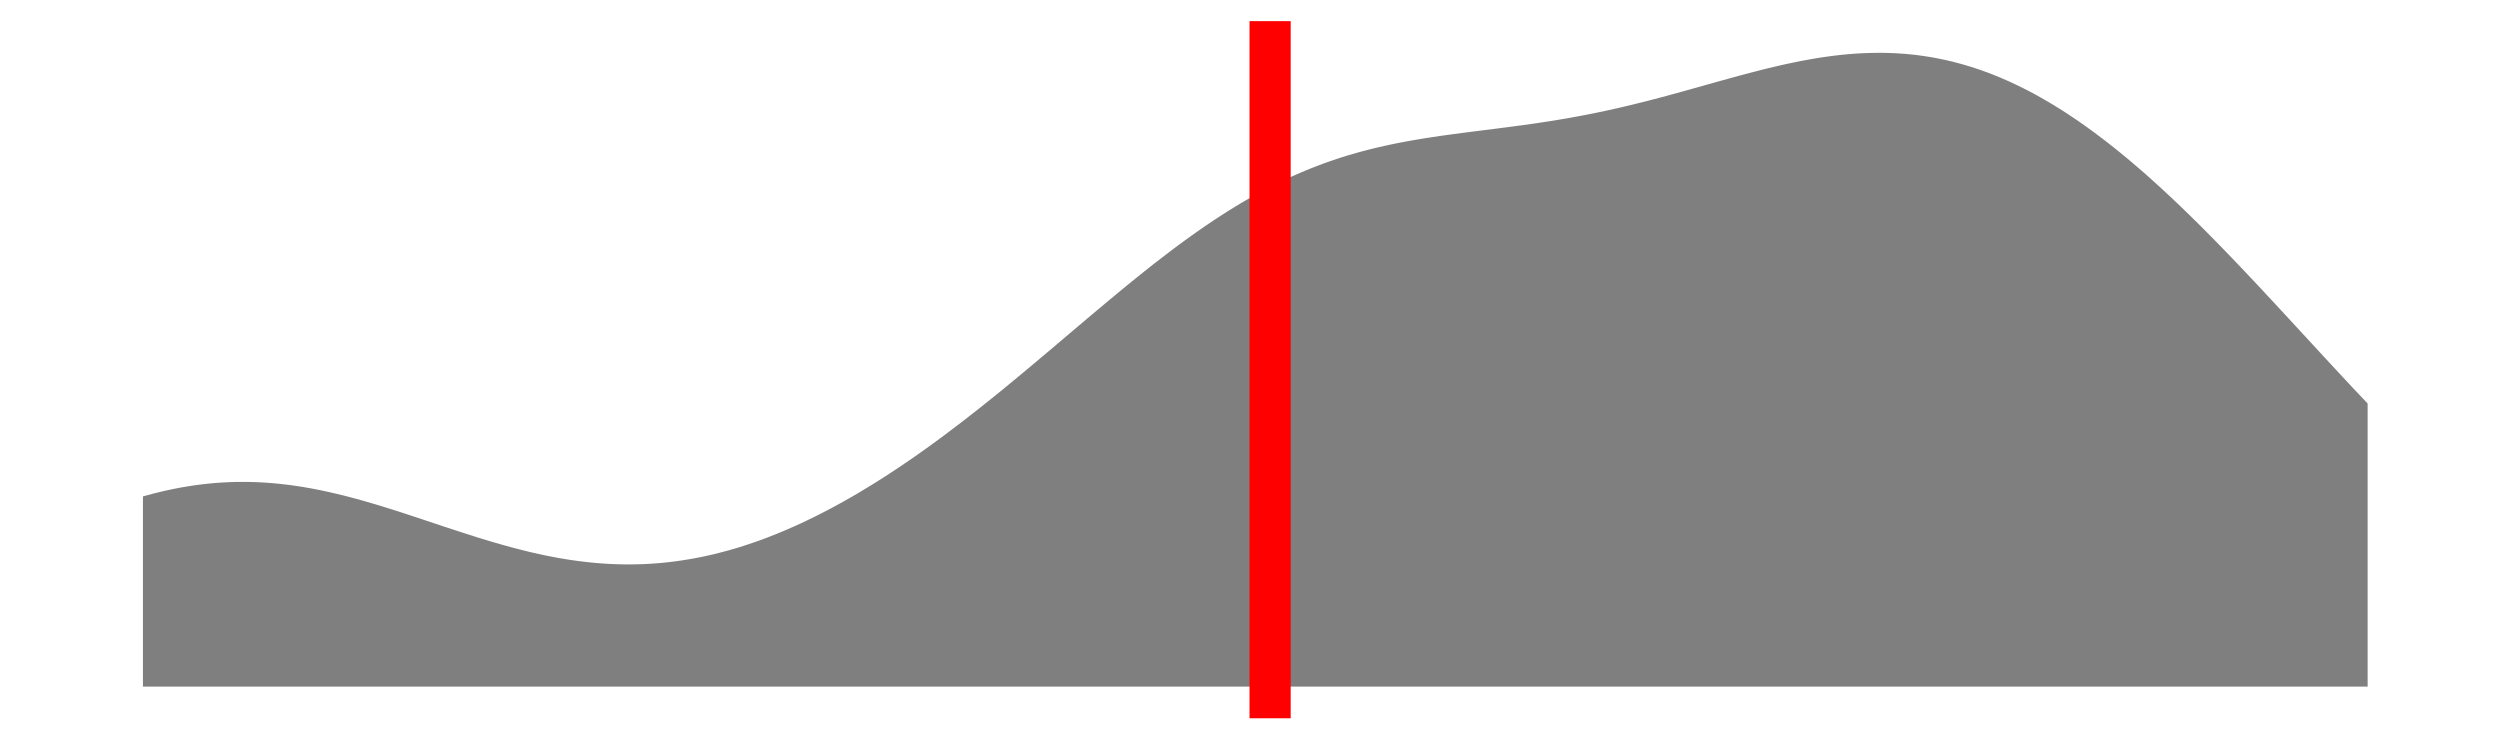 <?xml version='1.0' encoding='UTF-8' ?>
<svg xmlns='http://www.w3.org/2000/svg' xmlns:xlink='http://www.w3.org/1999/xlink' viewBox='0 0 648.00 194.40'>
<defs>
  <style type='text/css'><![CDATA[
    line, polyline, polygon, path, rect, circle {
      fill: none;
      stroke: #000000;
      stroke-linecap: round;
      stroke-linejoin: round;
      stroke-miterlimit: 10.00;
    }
  ]]></style>
</defs>
<rect width='100%' height='100%' style='stroke: none; fill: none;'/>
<rect x='0.00' y='-0' width='648.00' height='194.40' style='stroke-width: 1.07; stroke: none;' />
<defs>
  <clipPath id='cpOC4yMnw2NDIuNTJ8MTg2LjE4fDUuNDg='>
    <rect x='8.22' y='5.48' width='634.30' height='180.70' />
  </clipPath>
</defs>
<rect x='8.22' y='5.48' width='634.30' height='180.70' style='stroke-width: 1.07; stroke: none;' clip-path='url(#cpOC4yMnw2NDIuNTJ8MTg2LjE4fDUuNDg=)' />
<polygon points='37.05,128.67 38.18,128.36 39.31,128.05 40.44,127.77 41.56,127.49 42.69,127.23 43.82,126.98 44.95,126.74 46.08,126.52 47.21,126.31 48.34,126.12 49.46,125.94 50.59,125.77 51.72,125.62 52.85,125.49 53.98,125.36 55.11,125.25 56.23,125.16 57.36,125.08 58.49,125.02 59.62,124.97 60.75,124.93 61.88,124.91 63.01,124.91 64.13,124.91 65.26,124.94 66.39,124.97 67.52,125.03 68.65,125.09 69.78,125.17 70.90,125.26 72.03,125.37 73.16,125.49 74.29,125.62 75.42,125.76 76.55,125.92 77.68,126.09 78.80,126.27 79.93,126.47 81.06,126.67 82.19,126.89 83.32,127.12 84.45,127.36 85.57,127.61 86.70,127.87 87.83,128.14 88.96,128.41 90.09,128.70 91.22,129.00 92.35,129.30 93.47,129.61 94.60,129.93 95.73,130.26 96.86,130.59 97.99,130.93 99.12,131.27 100.24,131.62 101.37,131.97 102.50,132.33 103.63,132.69 104.76,133.06 105.89,133.43 107.01,133.80 108.14,134.17 109.27,134.55 110.40,134.92 111.53,135.30 112.66,135.67 113.79,136.05 114.91,136.43 116.04,136.80 117.17,137.17 118.30,137.54 119.43,137.91 120.56,138.27 121.68,138.63 122.81,138.99 123.94,139.35 125.07,139.70 126.20,140.04 127.33,140.38 128.46,140.71 129.58,141.03 130.71,141.35 131.84,141.66 132.97,141.97 134.10,142.26 135.23,142.55 136.35,142.83 137.48,143.11 138.61,143.36 139.74,143.62 140.87,143.86 142.00,144.10 143.13,144.31 144.25,144.53 145.38,144.73 146.51,144.92 147.64,145.10 148.77,145.26 149.90,145.42 151.02,145.56 152.15,145.69 153.28,145.81 154.41,145.92 155.54,146.01 156.67,146.09 157.80,146.16 158.92,146.21 160.05,146.25 161.18,146.28 162.31,146.29 163.44,146.29 164.57,146.28 165.69,146.25 166.82,146.22 167.95,146.16 169.08,146.09 170.21,146.01 171.34,145.92 172.46,145.80 173.59,145.68 174.72,145.54 175.85,145.39 176.98,145.22 178.11,145.04 179.24,144.85 180.36,144.64 181.49,144.43 182.62,144.19 183.75,143.94 184.88,143.68 186.01,143.41 187.13,143.11 188.26,142.81 189.39,142.50 190.52,142.17 191.65,141.83 192.78,141.47 193.91,141.10 195.03,140.72 196.16,140.33 197.29,139.92 198.42,139.51 199.55,139.07 200.68,138.63 201.80,138.17 202.93,137.71 204.06,137.22 205.19,136.73 206.32,136.23 207.45,135.71 208.58,135.19 209.70,134.64 210.83,134.10 211.96,133.53 213.09,132.96 214.22,132.38 215.35,131.78 216.47,131.18 217.60,130.56 218.73,129.93 219.86,129.30 220.99,128.65 222.12,127.99 223.25,127.32 224.37,126.64 225.50,125.96 226.63,125.26 227.76,124.55 228.89,123.83 230.02,123.11 231.14,122.37 232.27,121.63 233.40,120.87 234.53,120.11 235.66,119.34 236.79,118.56 237.92,117.77 239.04,116.97 240.17,116.17 241.30,115.35 242.43,114.53 243.56,113.70 244.69,112.87 245.81,112.02 246.94,111.17 248.07,110.31 249.20,109.45 250.33,108.58 251.46,107.70 252.58,106.82 253.71,105.93 254.84,105.03 255.97,104.13 257.10,103.23 258.23,102.31 259.36,101.40 260.48,100.48 261.61,99.55 262.74,98.62 263.87,97.69 265.00,96.75 266.13,95.81 267.25,94.87 268.38,93.92 269.51,92.97 270.64,92.02 271.77,91.07 272.90,90.12 274.03,89.16 275.15,88.21 276.28,87.25 277.41,86.29 278.54,85.34 279.67,84.38 280.80,83.43 281.92,82.47 283.05,81.52 284.18,80.57 285.31,79.63 286.44,78.68 287.57,77.74 288.70,76.80 289.82,75.87 290.95,74.94 292.08,74.01 293.21,73.09 294.34,72.18 295.47,71.27 296.59,70.37 297.72,69.47 298.85,68.58 299.98,67.70 301.11,66.83 302.24,65.97 303.37,65.10 304.49,64.26 305.62,63.42 306.75,62.59 307.88,61.77 309.01,60.96 310.14,60.16 311.26,59.37 312.39,58.59 313.52,57.83 314.65,57.07 315.78,56.33 316.91,55.60 318.03,54.88 319.16,54.18 320.29,53.48 321.42,52.80 322.55,52.13 323.68,51.48 324.81,50.84 325.93,50.21 327.06,49.60 328.19,49.00 329.32,48.41 330.45,47.84 331.58,47.28 332.70,46.73 333.83,46.21 334.96,45.69 336.09,45.19 337.22,44.70 338.35,44.23 339.48,43.76 340.60,43.32 341.73,42.88 342.86,42.46 343.99,42.05 345.12,41.66 346.25,41.28 347.37,40.90 348.50,40.55 349.63,40.20 350.76,39.88 351.89,39.55 353.02,39.24 354.15,38.95 355.27,38.66 356.40,38.38 357.53,38.11 358.66,37.86 359.79,37.61 360.92,37.37 362.04,37.14 363.17,36.92 364.30,36.70 365.43,36.50 366.56,36.30 367.69,36.11 368.82,35.92 369.94,35.74 371.07,35.57 372.20,35.40 373.33,35.23 374.46,35.07 375.59,34.92 376.71,34.76 377.84,34.61 378.97,34.46 380.10,34.32 381.23,34.17 382.36,34.03 383.49,33.89 384.61,33.74 385.74,33.60 386.87,33.46 388.00,33.32 389.13,33.17 390.26,33.03 391.38,32.88 392.51,32.73 393.64,32.58 394.77,32.43 395.90,32.27 397.03,32.11 398.15,31.95 399.28,31.78 400.41,31.61 401.54,31.43 402.67,31.25 403.80,31.07 404.93,30.88 406.05,30.69 407.18,30.49 408.31,30.28 409.44,30.07 410.57,29.86 411.70,29.64 412.82,29.42 413.95,29.19 415.08,28.95 416.21,28.71 417.34,28.46 418.47,28.21 419.60,27.96 420.72,27.70 421.85,27.43 422.98,27.16 424.11,26.88 425.24,26.60 426.37,26.32 427.49,26.03 428.62,25.74 429.75,25.44 430.88,25.14 432.01,24.84 433.14,24.53 434.27,24.23 435.39,23.92 436.52,23.60 437.65,23.29 438.78,22.97 439.91,22.66 441.04,22.34 442.16,22.02 443.29,21.71 444.42,21.39 445.55,21.07 446.68,20.76 447.81,20.45 448.94,20.14 450.06,19.83 451.19,19.52 452.32,19.22 453.45,18.92 454.58,18.63 455.71,18.34 456.83,18.05 457.96,17.77 459.09,17.50 460.22,17.23 461.35,16.97 462.48,16.71 463.60,16.47 464.73,16.23 465.86,16.00 466.99,15.77 468.12,15.57 469.25,15.36 470.38,15.17 471.50,14.98 472.63,14.81 473.76,14.65 474.89,14.50 476.02,14.36 477.15,14.23 478.27,14.12 479.40,14.02 480.53,13.93 481.66,13.85 482.79,13.80 483.92,13.75 485.05,13.72 486.17,13.70 487.30,13.69 488.43,13.70 489.56,13.73 490.69,13.77 491.82,13.83 492.94,13.90 494.07,13.99 495.20,14.10 496.33,14.21 497.46,14.36 498.59,14.51 499.72,14.69 500.84,14.87 501.97,15.08 503.10,15.31 504.23,15.55 505.36,15.81 506.49,16.08 507.61,16.38 508.74,16.69 509.87,17.02 511.00,17.36 512.13,17.73 513.26,18.11 514.39,18.52 515.51,18.93 516.64,19.37 517.77,19.82 518.90,20.30 520.03,20.79 521.16,21.29 522.28,21.82 523.41,22.36 524.54,22.92 525.67,23.49 526.80,24.09 527.93,24.70 529.05,25.34 530.18,25.98 531.31,26.64 532.44,27.32 533.57,28.02 534.70,28.73 535.83,29.46 536.95,30.21 538.08,30.96 539.21,31.74 540.34,32.53 541.47,33.35 542.60,34.16 543.72,35.01 544.85,35.86 545.98,36.73 547.11,37.61 548.24,38.50 549.37,39.41 550.50,40.34 551.62,41.27 552.75,42.22 553.88,43.19 555.01,44.16 556.14,45.15 557.27,46.15 558.39,47.16 559.52,48.19 560.65,49.22 561.78,50.27 562.91,51.33 564.04,52.39 565.17,53.47 566.29,54.56 567.42,55.65 568.55,56.76 569.68,57.87 570.81,59.00 571.94,60.13 573.06,61.27 574.19,62.41 575.32,63.57 576.45,64.73 577.58,65.90 578.71,67.07 579.84,68.25 580.96,69.43 582.09,70.62 583.22,71.82 584.35,73.02 585.48,74.22 586.61,75.43 587.73,76.64 588.86,77.85 589.99,79.07 591.12,80.29 592.25,81.51 593.38,82.73 594.51,83.95 595.63,85.17 596.76,86.40 597.89,87.62 599.02,88.85 600.15,90.07 601.28,91.29 602.40,92.51 603.53,93.73 604.66,94.95 605.79,96.17 606.92,97.38 608.05,98.59 609.17,99.80 610.30,101.00 611.43,102.20 612.56,103.39 613.69,104.58 613.69,177.97 612.56,177.97 611.43,177.97 610.30,177.97 609.17,177.97 608.05,177.97 606.92,177.97 605.79,177.97 604.66,177.97 603.53,177.97 602.40,177.97 601.28,177.97 600.15,177.97 599.02,177.97 597.89,177.97 596.76,177.97 595.63,177.97 594.51,177.97 593.38,177.97 592.25,177.97 591.12,177.97 589.99,177.97 588.86,177.97 587.73,177.97 586.61,177.97 585.48,177.97 584.35,177.97 583.22,177.97 582.09,177.97 580.96,177.97 579.84,177.97 578.71,177.97 577.58,177.97 576.45,177.97 575.32,177.97 574.19,177.97 573.06,177.97 571.94,177.97 570.81,177.97 569.68,177.97 568.55,177.97 567.42,177.97 566.29,177.97 565.17,177.97 564.04,177.97 562.91,177.97 561.78,177.97 560.65,177.97 559.52,177.97 558.39,177.97 557.27,177.97 556.14,177.97 555.01,177.97 553.88,177.97 552.75,177.97 551.62,177.97 550.50,177.97 549.37,177.97 548.24,177.97 547.11,177.97 545.98,177.97 544.85,177.97 543.72,177.97 542.60,177.97 541.47,177.97 540.34,177.97 539.21,177.97 538.08,177.97 536.95,177.97 535.83,177.97 534.70,177.97 533.57,177.97 532.44,177.97 531.31,177.97 530.18,177.97 529.05,177.97 527.93,177.97 526.80,177.97 525.67,177.97 524.54,177.97 523.41,177.97 522.28,177.97 521.16,177.97 520.03,177.97 518.90,177.97 517.77,177.97 516.64,177.97 515.51,177.97 514.39,177.97 513.26,177.97 512.13,177.97 511.00,177.97 509.87,177.97 508.74,177.97 507.61,177.97 506.49,177.97 505.36,177.97 504.23,177.97 503.10,177.97 501.97,177.97 500.84,177.97 499.72,177.97 498.59,177.97 497.46,177.97 496.33,177.97 495.20,177.97 494.07,177.97 492.94,177.97 491.82,177.97 490.69,177.97 489.56,177.97 488.43,177.97 487.30,177.97 486.17,177.97 485.05,177.97 483.92,177.97 482.79,177.97 481.66,177.97 480.53,177.97 479.40,177.97 478.27,177.97 477.15,177.97 476.02,177.97 474.89,177.97 473.76,177.97 472.63,177.97 471.50,177.97 470.38,177.97 469.25,177.97 468.12,177.97 466.99,177.97 465.86,177.97 464.73,177.97 463.60,177.97 462.48,177.97 461.35,177.97 460.22,177.97 459.09,177.97 457.96,177.97 456.83,177.97 455.71,177.97 454.58,177.97 453.45,177.97 452.32,177.97 451.19,177.97 450.06,177.97 448.94,177.97 447.81,177.97 446.68,177.97 445.55,177.97 444.42,177.97 443.29,177.97 442.16,177.97 441.04,177.97 439.91,177.97 438.78,177.97 437.65,177.97 436.52,177.97 435.39,177.97 434.27,177.97 433.14,177.97 432.01,177.97 430.88,177.97 429.75,177.97 428.62,177.97 427.49,177.97 426.37,177.97 425.24,177.97 424.11,177.97 422.98,177.97 421.85,177.97 420.72,177.97 419.60,177.97 418.47,177.97 417.34,177.97 416.21,177.97 415.08,177.97 413.95,177.97 412.82,177.97 411.70,177.97 410.57,177.97 409.44,177.97 408.31,177.97 407.18,177.97 406.05,177.97 404.93,177.97 403.80,177.97 402.67,177.97 401.54,177.97 400.41,177.97 399.28,177.97 398.15,177.97 397.03,177.97 395.90,177.97 394.77,177.97 393.64,177.97 392.51,177.97 391.38,177.97 390.26,177.97 389.13,177.97 388.00,177.97 386.87,177.97 385.74,177.97 384.61,177.97 383.49,177.97 382.36,177.97 381.23,177.97 380.10,177.97 378.97,177.97 377.84,177.97 376.71,177.97 375.59,177.97 374.46,177.97 373.33,177.97 372.20,177.97 371.07,177.97 369.94,177.97 368.82,177.97 367.69,177.97 366.56,177.97 365.43,177.97 364.30,177.97 363.17,177.97 362.04,177.97 360.92,177.97 359.79,177.97 358.66,177.97 357.53,177.97 356.40,177.97 355.27,177.97 354.15,177.97 353.02,177.97 351.89,177.97 350.76,177.97 349.63,177.97 348.50,177.97 347.37,177.97 346.25,177.97 345.12,177.97 343.99,177.97 342.86,177.97 341.73,177.97 340.60,177.97 339.48,177.97 338.35,177.97 337.22,177.97 336.09,177.97 334.96,177.97 333.83,177.97 332.70,177.97 331.58,177.97 330.45,177.97 329.32,177.97 328.19,177.97 327.06,177.97 325.93,177.97 324.81,177.97 323.68,177.97 322.55,177.97 321.42,177.97 320.29,177.97 319.16,177.97 318.03,177.97 316.91,177.97 315.78,177.97 314.65,177.97 313.52,177.97 312.39,177.97 311.26,177.97 310.14,177.97 309.01,177.97 307.88,177.97 306.75,177.97 305.62,177.97 304.49,177.97 303.37,177.97 302.24,177.97 301.11,177.97 299.98,177.97 298.85,177.97 297.72,177.97 296.59,177.97 295.47,177.97 294.34,177.97 293.21,177.97 292.08,177.97 290.95,177.97 289.82,177.97 288.70,177.97 287.57,177.97 286.44,177.97 285.31,177.97 284.18,177.97 283.05,177.97 281.92,177.97 280.80,177.97 279.67,177.97 278.54,177.97 277.41,177.97 276.28,177.97 275.15,177.97 274.03,177.97 272.90,177.97 271.77,177.97 270.64,177.97 269.51,177.97 268.38,177.97 267.25,177.97 266.13,177.97 265.00,177.97 263.87,177.97 262.74,177.97 261.61,177.97 260.48,177.97 259.36,177.97 258.23,177.97 257.10,177.97 255.97,177.97 254.84,177.97 253.71,177.97 252.58,177.97 251.46,177.97 250.33,177.97 249.20,177.97 248.07,177.97 246.94,177.97 245.81,177.97 244.69,177.97 243.56,177.97 242.43,177.97 241.30,177.97 240.17,177.97 239.04,177.97 237.92,177.97 236.79,177.97 235.66,177.97 234.53,177.97 233.40,177.97 232.27,177.97 231.14,177.97 230.02,177.97 228.89,177.97 227.76,177.97 226.63,177.97 225.50,177.97 224.37,177.97 223.25,177.97 222.12,177.97 220.99,177.97 219.86,177.97 218.73,177.97 217.60,177.97 216.47,177.97 215.35,177.97 214.22,177.97 213.09,177.97 211.96,177.97 210.83,177.97 209.70,177.97 208.58,177.97 207.45,177.97 206.32,177.97 205.19,177.97 204.06,177.97 202.93,177.97 201.80,177.97 200.68,177.97 199.55,177.97 198.42,177.97 197.29,177.97 196.16,177.97 195.03,177.97 193.91,177.97 192.78,177.97 191.65,177.97 190.52,177.97 189.39,177.97 188.26,177.97 187.13,177.97 186.01,177.97 184.88,177.97 183.75,177.97 182.62,177.97 181.49,177.97 180.36,177.97 179.24,177.97 178.11,177.97 176.98,177.97 175.85,177.97 174.72,177.97 173.59,177.97 172.46,177.97 171.34,177.97 170.21,177.97 169.08,177.97 167.95,177.97 166.82,177.97 165.69,177.97 164.57,177.97 163.44,177.97 162.31,177.97 161.18,177.97 160.05,177.97 158.92,177.97 157.80,177.97 156.67,177.97 155.54,177.97 154.41,177.97 153.28,177.97 152.15,177.97 151.02,177.97 149.90,177.97 148.77,177.97 147.64,177.97 146.51,177.97 145.38,177.97 144.25,177.97 143.13,177.97 142.00,177.97 140.87,177.97 139.74,177.97 138.61,177.97 137.48,177.97 136.35,177.97 135.23,177.97 134.10,177.97 132.97,177.97 131.84,177.97 130.71,177.97 129.58,177.97 128.46,177.97 127.33,177.97 126.20,177.97 125.07,177.97 123.94,177.97 122.81,177.97 121.68,177.97 120.56,177.97 119.43,177.97 118.30,177.97 117.17,177.97 116.04,177.97 114.91,177.97 113.79,177.97 112.66,177.97 111.53,177.97 110.40,177.97 109.27,177.97 108.14,177.97 107.01,177.97 105.89,177.97 104.76,177.97 103.63,177.97 102.50,177.97 101.37,177.97 100.24,177.97 99.12,177.97 97.99,177.97 96.86,177.97 95.73,177.97 94.60,177.97 93.47,177.97 92.35,177.97 91.22,177.97 90.09,177.97 88.96,177.97 87.83,177.97 86.70,177.97 85.57,177.97 84.45,177.97 83.32,177.97 82.19,177.97 81.06,177.97 79.93,177.97 78.80,177.97 77.68,177.97 76.55,177.97 75.42,177.97 74.29,177.97 73.16,177.97 72.03,177.97 70.90,177.97 69.78,177.97 68.65,177.97 67.52,177.97 66.39,177.97 65.26,177.97 64.13,177.97 63.01,177.97 61.88,177.97 60.75,177.97 59.62,177.97 58.49,177.97 57.36,177.97 56.23,177.97 55.11,177.97 53.98,177.97 52.85,177.97 51.72,177.97 50.59,177.97 49.46,177.97 48.34,177.97 47.21,177.97 46.08,177.97 44.95,177.97 43.82,177.97 42.69,177.97 41.56,177.97 40.44,177.97 39.31,177.97 38.18,177.97 37.05,177.97 ' style='stroke-width: 0.00; stroke: none; fill: #000000; fill-opacity: 0.50;' clip-path='url(#cpOC4yMnw2NDIuNTJ8MTg2LjE4fDUuNDg=)' />
<polyline points='37.05,128.67 38.18,128.36 39.31,128.05 40.44,127.77 41.56,127.49 42.69,127.23 43.82,126.98 44.95,126.74 46.08,126.52 47.21,126.31 48.34,126.12 49.46,125.94 50.59,125.77 51.72,125.62 52.85,125.49 53.98,125.36 55.11,125.25 56.23,125.16 57.36,125.08 58.49,125.02 59.62,124.97 60.75,124.93 61.88,124.91 63.01,124.91 64.13,124.91 65.26,124.94 66.39,124.97 67.52,125.03 68.65,125.09 69.78,125.17 70.90,125.26 72.03,125.37 73.16,125.49 74.29,125.62 75.42,125.76 76.55,125.92 77.68,126.09 78.80,126.27 79.93,126.47 81.06,126.67 82.19,126.89 83.32,127.12 84.45,127.36 85.57,127.61 86.70,127.87 87.83,128.14 88.96,128.41 90.09,128.70 91.22,129.00 92.35,129.30 93.47,129.61 94.60,129.93 95.73,130.26 96.86,130.59 97.99,130.93 99.12,131.27 100.24,131.62 101.37,131.97 102.50,132.33 103.63,132.69 104.76,133.06 105.89,133.43 107.01,133.80 108.14,134.17 109.27,134.55 110.40,134.92 111.53,135.30 112.66,135.67 113.79,136.05 114.91,136.43 116.04,136.80 117.17,137.17 118.30,137.54 119.43,137.91 120.56,138.27 121.68,138.63 122.81,138.99 123.94,139.35 125.07,139.70 126.20,140.04 127.33,140.38 128.46,140.71 129.58,141.03 130.71,141.35 131.84,141.66 132.97,141.97 134.10,142.26 135.23,142.55 136.35,142.83 137.48,143.11 138.61,143.36 139.74,143.62 140.87,143.86 142.00,144.10 143.13,144.31 144.25,144.53 145.38,144.73 146.51,144.92 147.64,145.10 148.77,145.26 149.90,145.42 151.02,145.56 152.15,145.69 153.28,145.81 154.41,145.92 155.54,146.01 156.67,146.09 157.80,146.16 158.92,146.21 160.05,146.25 161.18,146.28 162.31,146.29 163.44,146.29 164.57,146.28 165.69,146.25 166.82,146.22 167.95,146.16 169.08,146.09 170.21,146.01 171.34,145.92 172.46,145.80 173.59,145.68 174.72,145.54 175.85,145.39 176.98,145.22 178.11,145.04 179.24,144.85 180.36,144.64 181.49,144.43 182.62,144.19 183.75,143.94 184.88,143.68 186.01,143.41 187.13,143.11 188.26,142.81 189.39,142.50 190.52,142.17 191.65,141.83 192.78,141.47 193.91,141.10 195.03,140.72 196.16,140.33 197.29,139.92 198.42,139.51 199.55,139.07 200.68,138.63 201.80,138.17 202.93,137.71 204.06,137.22 205.19,136.73 206.32,136.23 207.45,135.71 208.58,135.19 209.70,134.64 210.83,134.10 211.96,133.53 213.09,132.96 214.22,132.38 215.35,131.78 216.47,131.18 217.60,130.56 218.73,129.93 219.86,129.30 220.99,128.65 222.12,127.99 223.25,127.32 224.37,126.64 225.50,125.96 226.63,125.26 227.76,124.55 228.89,123.83 230.02,123.11 231.14,122.37 232.27,121.63 233.40,120.87 234.53,120.11 235.66,119.34 236.79,118.56 237.92,117.77 239.04,116.97 240.17,116.17 241.30,115.35 242.43,114.53 243.56,113.70 244.69,112.87 245.81,112.02 246.94,111.17 248.07,110.31 249.20,109.45 250.33,108.58 251.46,107.70 252.58,106.82 253.71,105.93 254.84,105.03 255.97,104.13 257.10,103.23 258.23,102.31 259.36,101.40 260.48,100.48 261.61,99.55 262.74,98.62 263.87,97.69 265.00,96.75 266.13,95.81 267.25,94.87 268.38,93.92 269.51,92.97 270.64,92.02 271.77,91.07 272.90,90.12 274.03,89.16 275.15,88.21 276.28,87.25 277.41,86.29 278.54,85.34 279.67,84.38 280.80,83.43 281.92,82.47 283.05,81.52 284.18,80.57 285.31,79.63 286.44,78.68 287.57,77.74 288.70,76.80 289.82,75.87 290.95,74.94 292.08,74.01 293.21,73.09 294.34,72.18 295.47,71.27 296.59,70.37 297.72,69.47 298.85,68.58 299.98,67.70 301.11,66.83 302.24,65.97 303.37,65.10 304.49,64.26 305.62,63.42 306.75,62.59 307.88,61.77 309.01,60.96 310.14,60.16 311.26,59.37 312.39,58.59 313.52,57.83 314.65,57.07 315.78,56.33 316.91,55.60 318.03,54.88 319.16,54.18 320.29,53.48 321.42,52.80 322.55,52.13 323.68,51.48 324.81,50.84 325.93,50.21 327.06,49.60 328.19,49.00 329.32,48.41 330.45,47.84 331.58,47.28 332.70,46.73 333.83,46.21 334.96,45.69 336.09,45.19 337.22,44.70 338.35,44.23 339.48,43.76 340.60,43.32 341.73,42.88 342.86,42.46 343.99,42.05 345.12,41.66 346.25,41.28 347.37,40.90 348.50,40.55 349.63,40.20 350.76,39.88 351.89,39.55 353.02,39.24 354.15,38.95 355.27,38.66 356.40,38.38 357.53,38.11 358.66,37.86 359.79,37.61 360.92,37.37 362.04,37.14 363.17,36.92 364.30,36.70 365.43,36.50 366.56,36.30 367.69,36.11 368.82,35.92 369.94,35.74 371.07,35.57 372.20,35.40 373.33,35.23 374.46,35.07 375.59,34.92 376.71,34.76 377.84,34.61 378.97,34.46 380.10,34.32 381.23,34.17 382.36,34.03 383.49,33.89 384.61,33.74 385.74,33.60 386.87,33.46 388.00,33.32 389.13,33.17 390.26,33.03 391.38,32.88 392.51,32.73 393.64,32.58 394.77,32.43 395.90,32.27 397.03,32.11 398.15,31.95 399.28,31.78 400.41,31.61 401.54,31.43 402.67,31.25 403.80,31.07 404.93,30.88 406.05,30.69 407.18,30.49 408.31,30.28 409.44,30.07 410.57,29.86 411.70,29.64 412.82,29.42 413.95,29.19 415.08,28.95 416.21,28.71 417.34,28.46 418.47,28.21 419.60,27.96 420.72,27.70 421.85,27.43 422.98,27.16 424.11,26.88 425.24,26.60 426.37,26.32 427.49,26.03 428.62,25.74 429.75,25.44 430.88,25.14 432.01,24.84 433.14,24.53 434.27,24.23 435.39,23.92 436.52,23.60 437.65,23.29 438.78,22.97 439.91,22.66 441.04,22.34 442.16,22.02 443.29,21.71 444.42,21.39 445.55,21.07 446.68,20.76 447.81,20.45 448.94,20.14 450.06,19.83 451.19,19.52 452.32,19.22 453.45,18.92 454.58,18.63 455.71,18.34 456.83,18.05 457.96,17.77 459.09,17.50 460.22,17.23 461.35,16.97 462.48,16.71 463.60,16.47 464.73,16.23 465.86,16.00 466.99,15.77 468.12,15.57 469.25,15.36 470.38,15.17 471.50,14.98 472.63,14.81 473.76,14.65 474.89,14.50 476.02,14.36 477.15,14.23 478.27,14.12 479.40,14.02 480.53,13.93 481.66,13.85 482.79,13.80 483.92,13.75 485.05,13.72 486.17,13.70 487.30,13.69 488.43,13.70 489.56,13.73 490.69,13.77 491.82,13.83 492.94,13.90 494.07,13.99 495.20,14.10 496.33,14.21 497.46,14.36 498.59,14.51 499.72,14.69 500.84,14.87 501.97,15.08 503.10,15.31 504.23,15.55 505.36,15.81 506.49,16.08 507.61,16.38 508.74,16.69 509.87,17.02 511.00,17.36 512.13,17.73 513.26,18.11 514.39,18.52 515.51,18.93 516.64,19.37 517.77,19.82 518.90,20.30 520.03,20.79 521.16,21.29 522.28,21.82 523.41,22.36 524.54,22.92 525.67,23.49 526.80,24.09 527.93,24.70 529.05,25.34 530.18,25.98 531.31,26.64 532.44,27.32 533.57,28.02 534.70,28.73 535.83,29.46 536.95,30.21 538.08,30.96 539.21,31.74 540.34,32.53 541.47,33.35 542.60,34.16 543.72,35.01 544.85,35.86 545.98,36.73 547.11,37.61 548.24,38.50 549.37,39.41 550.50,40.34 551.62,41.27 552.75,42.22 553.88,43.19 555.01,44.16 556.14,45.15 557.27,46.15 558.39,47.16 559.52,48.19 560.65,49.22 561.78,50.27 562.91,51.33 564.04,52.39 565.17,53.47 566.29,54.56 567.42,55.65 568.55,56.76 569.68,57.87 570.81,59.00 571.94,60.13 573.06,61.27 574.19,62.41 575.32,63.57 576.45,64.73 577.58,65.90 578.71,67.07 579.84,68.25 580.96,69.43 582.09,70.62 583.22,71.82 584.35,73.02 585.48,74.22 586.61,75.43 587.73,76.64 588.86,77.85 589.99,79.07 591.12,80.29 592.25,81.51 593.38,82.73 594.51,83.95 595.63,85.17 596.76,86.40 597.89,87.62 599.02,88.85 600.15,90.07 601.28,91.29 602.40,92.51 603.53,93.73 604.66,94.95 605.79,96.17 606.92,97.38 608.05,98.59 609.17,99.80 610.30,101.00 611.43,102.20 612.56,103.39 613.69,104.58 ' style='stroke-width: 1.07; stroke: none;' clip-path='url(#cpOC4yMnw2NDIuNTJ8MTg2LjE4fDUuNDg=)' />
<line x1='329.21' y1='186.18' x2='329.21' y2='5.48' style='stroke-width: 10.67; stroke: #FF0000; stroke-linecap: butt;' clip-path='url(#cpOC4yMnw2NDIuNTJ8MTg2LjE4fDUuNDg=)' />
<defs>
  <clipPath id='cpMC4wMHw2NDguMDB8MTk0LjQwfDAuMDA='>
    <rect x='0.00' y='0.00' width='648.00' height='194.40' />
  </clipPath>
</defs>
</svg>
